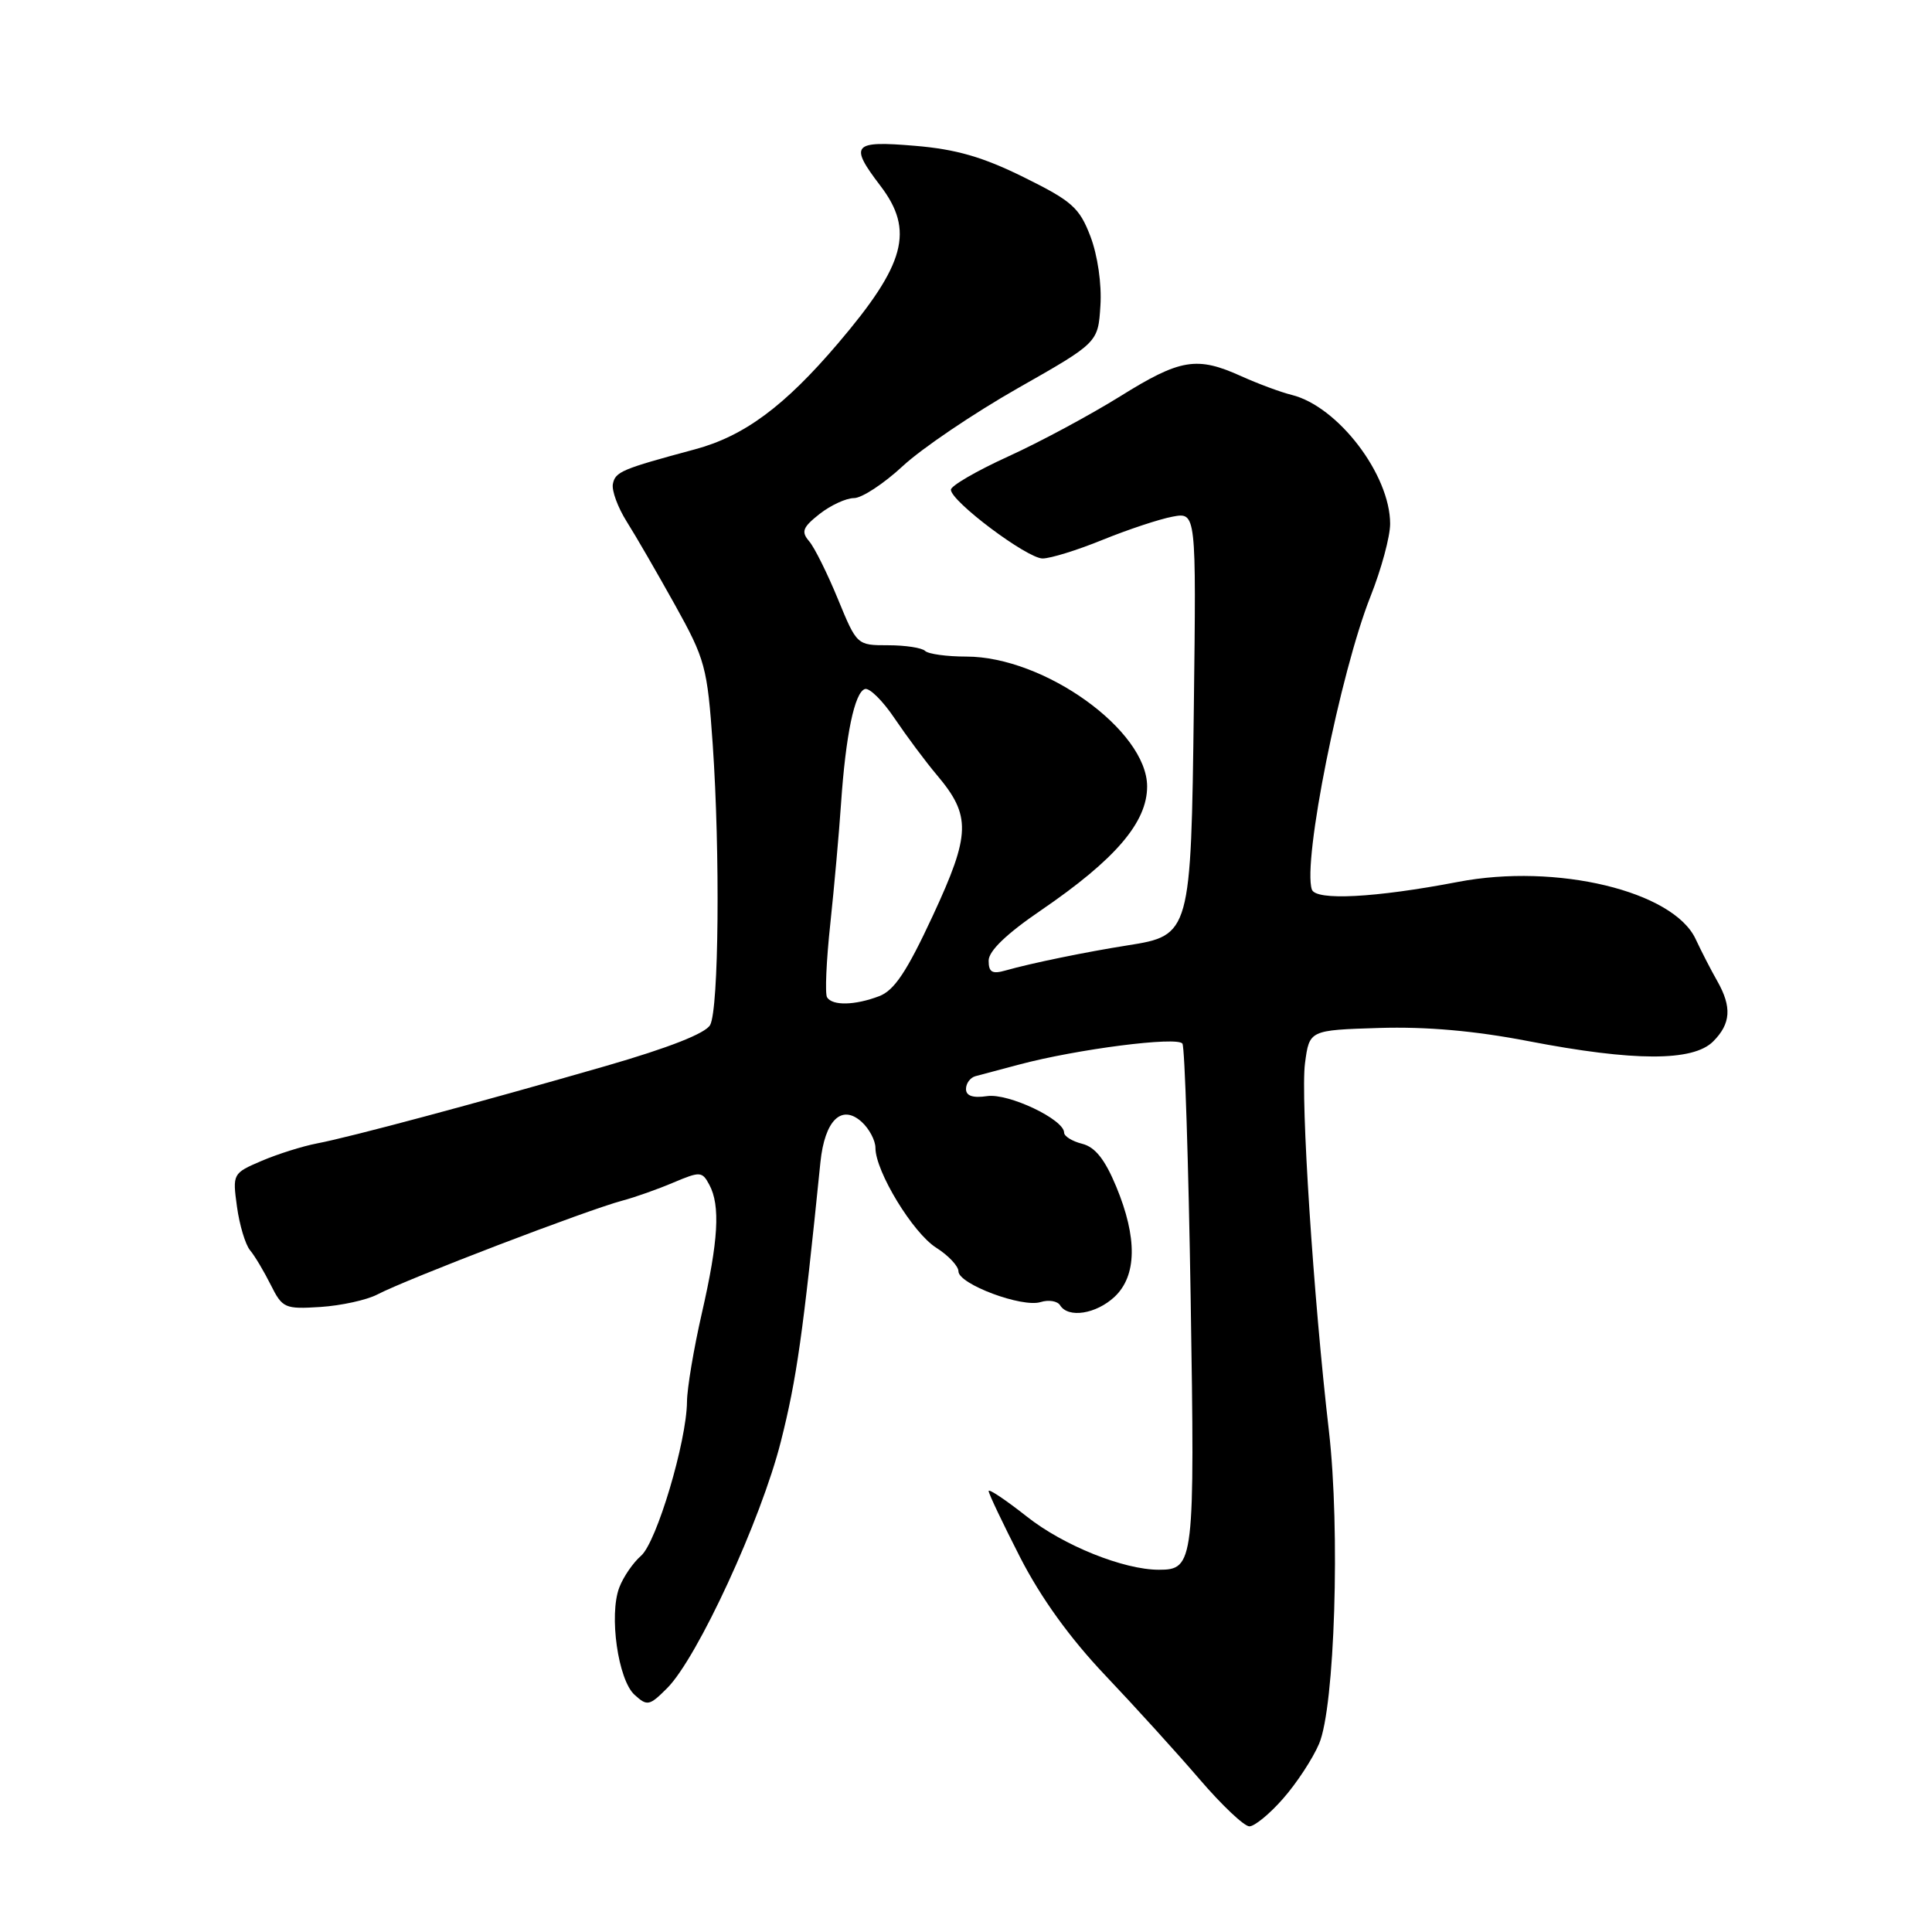 <?xml version="1.0" encoding="UTF-8" standalone="no"?>
<!DOCTYPE svg PUBLIC "-//W3C//DTD SVG 1.1//EN" "http://www.w3.org/Graphics/SVG/1.1/DTD/svg11.dtd" >
<svg xmlns="http://www.w3.org/2000/svg" xmlns:xlink="http://www.w3.org/1999/xlink" version="1.1" viewBox="0 0 256 256">
 <g >
 <path fill="currentColor"
d=" M 170.02 238.32 C 171.80 236.30 173.94 233.04 174.78 231.07 C 176.87 226.21 177.60 202.71 176.09 189.63 C 174.04 172.01 172.31 145.43 172.92 140.88 C 173.50 136.50 173.50 136.50 182.74 136.21 C 188.99 136.02 195.40 136.58 202.54 137.96 C 216.49 140.65 224.33 140.67 227.00 138.00 C 229.35 135.65 229.50 133.44 227.55 130.00 C 226.76 128.62 225.47 126.12 224.68 124.43 C 221.72 118.07 206.23 114.35 193.18 116.86 C 182.22 118.96 174.35 119.37 173.83 117.87 C 172.57 114.21 177.58 89.15 181.61 79.00 C 183.03 75.42 184.20 71.11 184.20 69.41 C 184.20 62.90 177.30 53.86 171.17 52.33 C 169.70 51.97 166.70 50.85 164.50 49.86 C 158.59 47.18 156.41 47.54 148.42 52.52 C 144.43 55.00 137.76 58.59 133.58 60.49 C 129.41 62.39 126.00 64.37 126.00 64.89 C 126.00 66.43 136.10 74.00 138.15 74.00 C 139.19 74.00 142.78 72.89 146.13 71.52 C 149.48 70.16 153.64 68.78 155.37 68.46 C 158.51 67.87 158.51 67.87 158.19 93.68 C 157.82 123.72 157.75 123.96 149.39 125.27 C 143.88 126.14 136.62 127.63 133.25 128.59 C 131.47 129.10 131.00 128.83 131.00 127.29 C 131.00 126.01 133.37 123.73 137.95 120.61 C 147.79 113.88 152.00 108.97 152.00 104.21 C 152.00 96.79 138.37 87.00 128.04 87.00 C 125.45 87.00 123.00 86.66 122.58 86.25 C 122.17 85.84 119.97 85.50 117.69 85.50 C 113.55 85.50 113.54 85.49 111.02 79.36 C 109.63 75.98 107.92 72.53 107.21 71.71 C 106.13 70.45 106.36 69.87 108.60 68.10 C 110.07 66.95 112.12 66.00 113.16 66.00 C 114.20 66.00 117.11 64.09 119.63 61.75 C 122.15 59.41 129.00 54.78 134.85 51.45 C 145.50 45.40 145.50 45.40 145.81 40.51 C 146.00 37.65 145.44 33.83 144.49 31.33 C 143.03 27.51 142.05 26.64 135.65 23.48 C 130.24 20.80 126.67 19.77 121.23 19.32 C 112.97 18.62 112.50 19.17 116.65 24.61 C 121.18 30.54 119.98 35.01 111.04 45.50 C 103.94 53.84 98.60 57.79 92.08 59.54 C 82.35 62.16 81.53 62.51 81.21 64.13 C 81.04 65.01 81.87 67.25 83.04 69.11 C 84.22 70.97 87.09 75.94 89.43 80.14 C 93.45 87.37 93.72 88.38 94.44 98.64 C 95.43 113.04 95.25 133.67 94.10 135.81 C 93.51 136.92 88.64 138.83 80.34 141.23 C 63.39 146.12 46.35 150.69 42.00 151.51 C 40.08 151.88 36.77 152.92 34.65 153.83 C 30.84 155.46 30.80 155.53 31.40 159.89 C 31.73 162.31 32.51 164.91 33.13 165.66 C 33.76 166.41 34.99 168.48 35.88 170.26 C 37.42 173.34 37.74 173.48 42.47 173.18 C 45.20 173.00 48.58 172.26 49.97 171.54 C 54.02 169.43 77.79 160.33 82.50 159.08 C 84.15 158.64 87.18 157.57 89.24 156.69 C 92.78 155.20 93.04 155.21 93.99 156.99 C 95.47 159.74 95.19 164.43 93.00 174.00 C 91.93 178.68 91.04 183.96 91.03 185.74 C 90.98 191.02 87.00 204.37 84.94 206.15 C 83.89 207.06 82.59 208.95 82.06 210.35 C 80.67 213.99 81.90 222.60 84.08 224.57 C 85.76 226.10 86.05 226.04 88.40 223.69 C 92.42 219.67 100.85 201.39 103.47 191.00 C 105.56 182.73 106.40 176.84 108.71 154.00 C 109.28 148.44 111.52 146.25 114.18 148.66 C 115.18 149.57 116.00 151.12 116.00 152.10 C 116.00 155.22 120.96 163.37 124.04 165.32 C 125.67 166.35 127.00 167.77 127.00 168.46 C 127.00 170.15 135.45 173.31 137.89 172.53 C 138.96 172.20 140.12 172.39 140.47 172.96 C 141.55 174.70 145.24 174.12 147.69 171.83 C 150.65 169.04 150.72 164.01 147.90 157.22 C 146.41 153.63 145.11 151.99 143.40 151.56 C 142.08 151.23 141.00 150.56 141.00 150.08 C 141.00 148.33 133.62 144.83 130.80 145.24 C 128.91 145.52 128.00 145.21 128.00 144.30 C 128.00 143.55 128.56 142.79 129.25 142.60 C 129.94 142.42 132.53 141.73 135.00 141.07 C 142.66 139.02 156.07 137.30 156.68 138.29 C 156.99 138.80 157.48 154.00 157.77 172.08 C 158.33 207.11 158.22 208.00 153.56 208.00 C 148.89 208.00 140.91 204.79 136.07 200.96 C 133.28 198.76 131.00 197.23 131.00 197.57 C 131.00 197.92 132.88 201.86 135.17 206.35 C 137.93 211.73 141.76 217.05 146.46 222.00 C 150.37 226.12 155.99 232.31 158.94 235.75 C 161.89 239.19 164.86 242.00 165.55 242.00 C 166.23 242.00 168.25 240.35 170.02 238.32 Z  M 109.59 132.15 C 109.30 131.68 109.49 127.30 110.02 122.40 C 110.54 117.51 111.18 110.35 111.44 106.50 C 112.06 97.41 113.23 91.76 114.60 91.30 C 115.20 91.10 116.98 92.86 118.56 95.22 C 120.15 97.57 122.65 100.93 124.13 102.68 C 128.70 108.09 128.63 110.51 123.60 121.34 C 120.16 128.74 118.50 131.24 116.49 132.00 C 113.28 133.22 110.30 133.29 109.59 132.15 Z "/>
</g>
</svg>